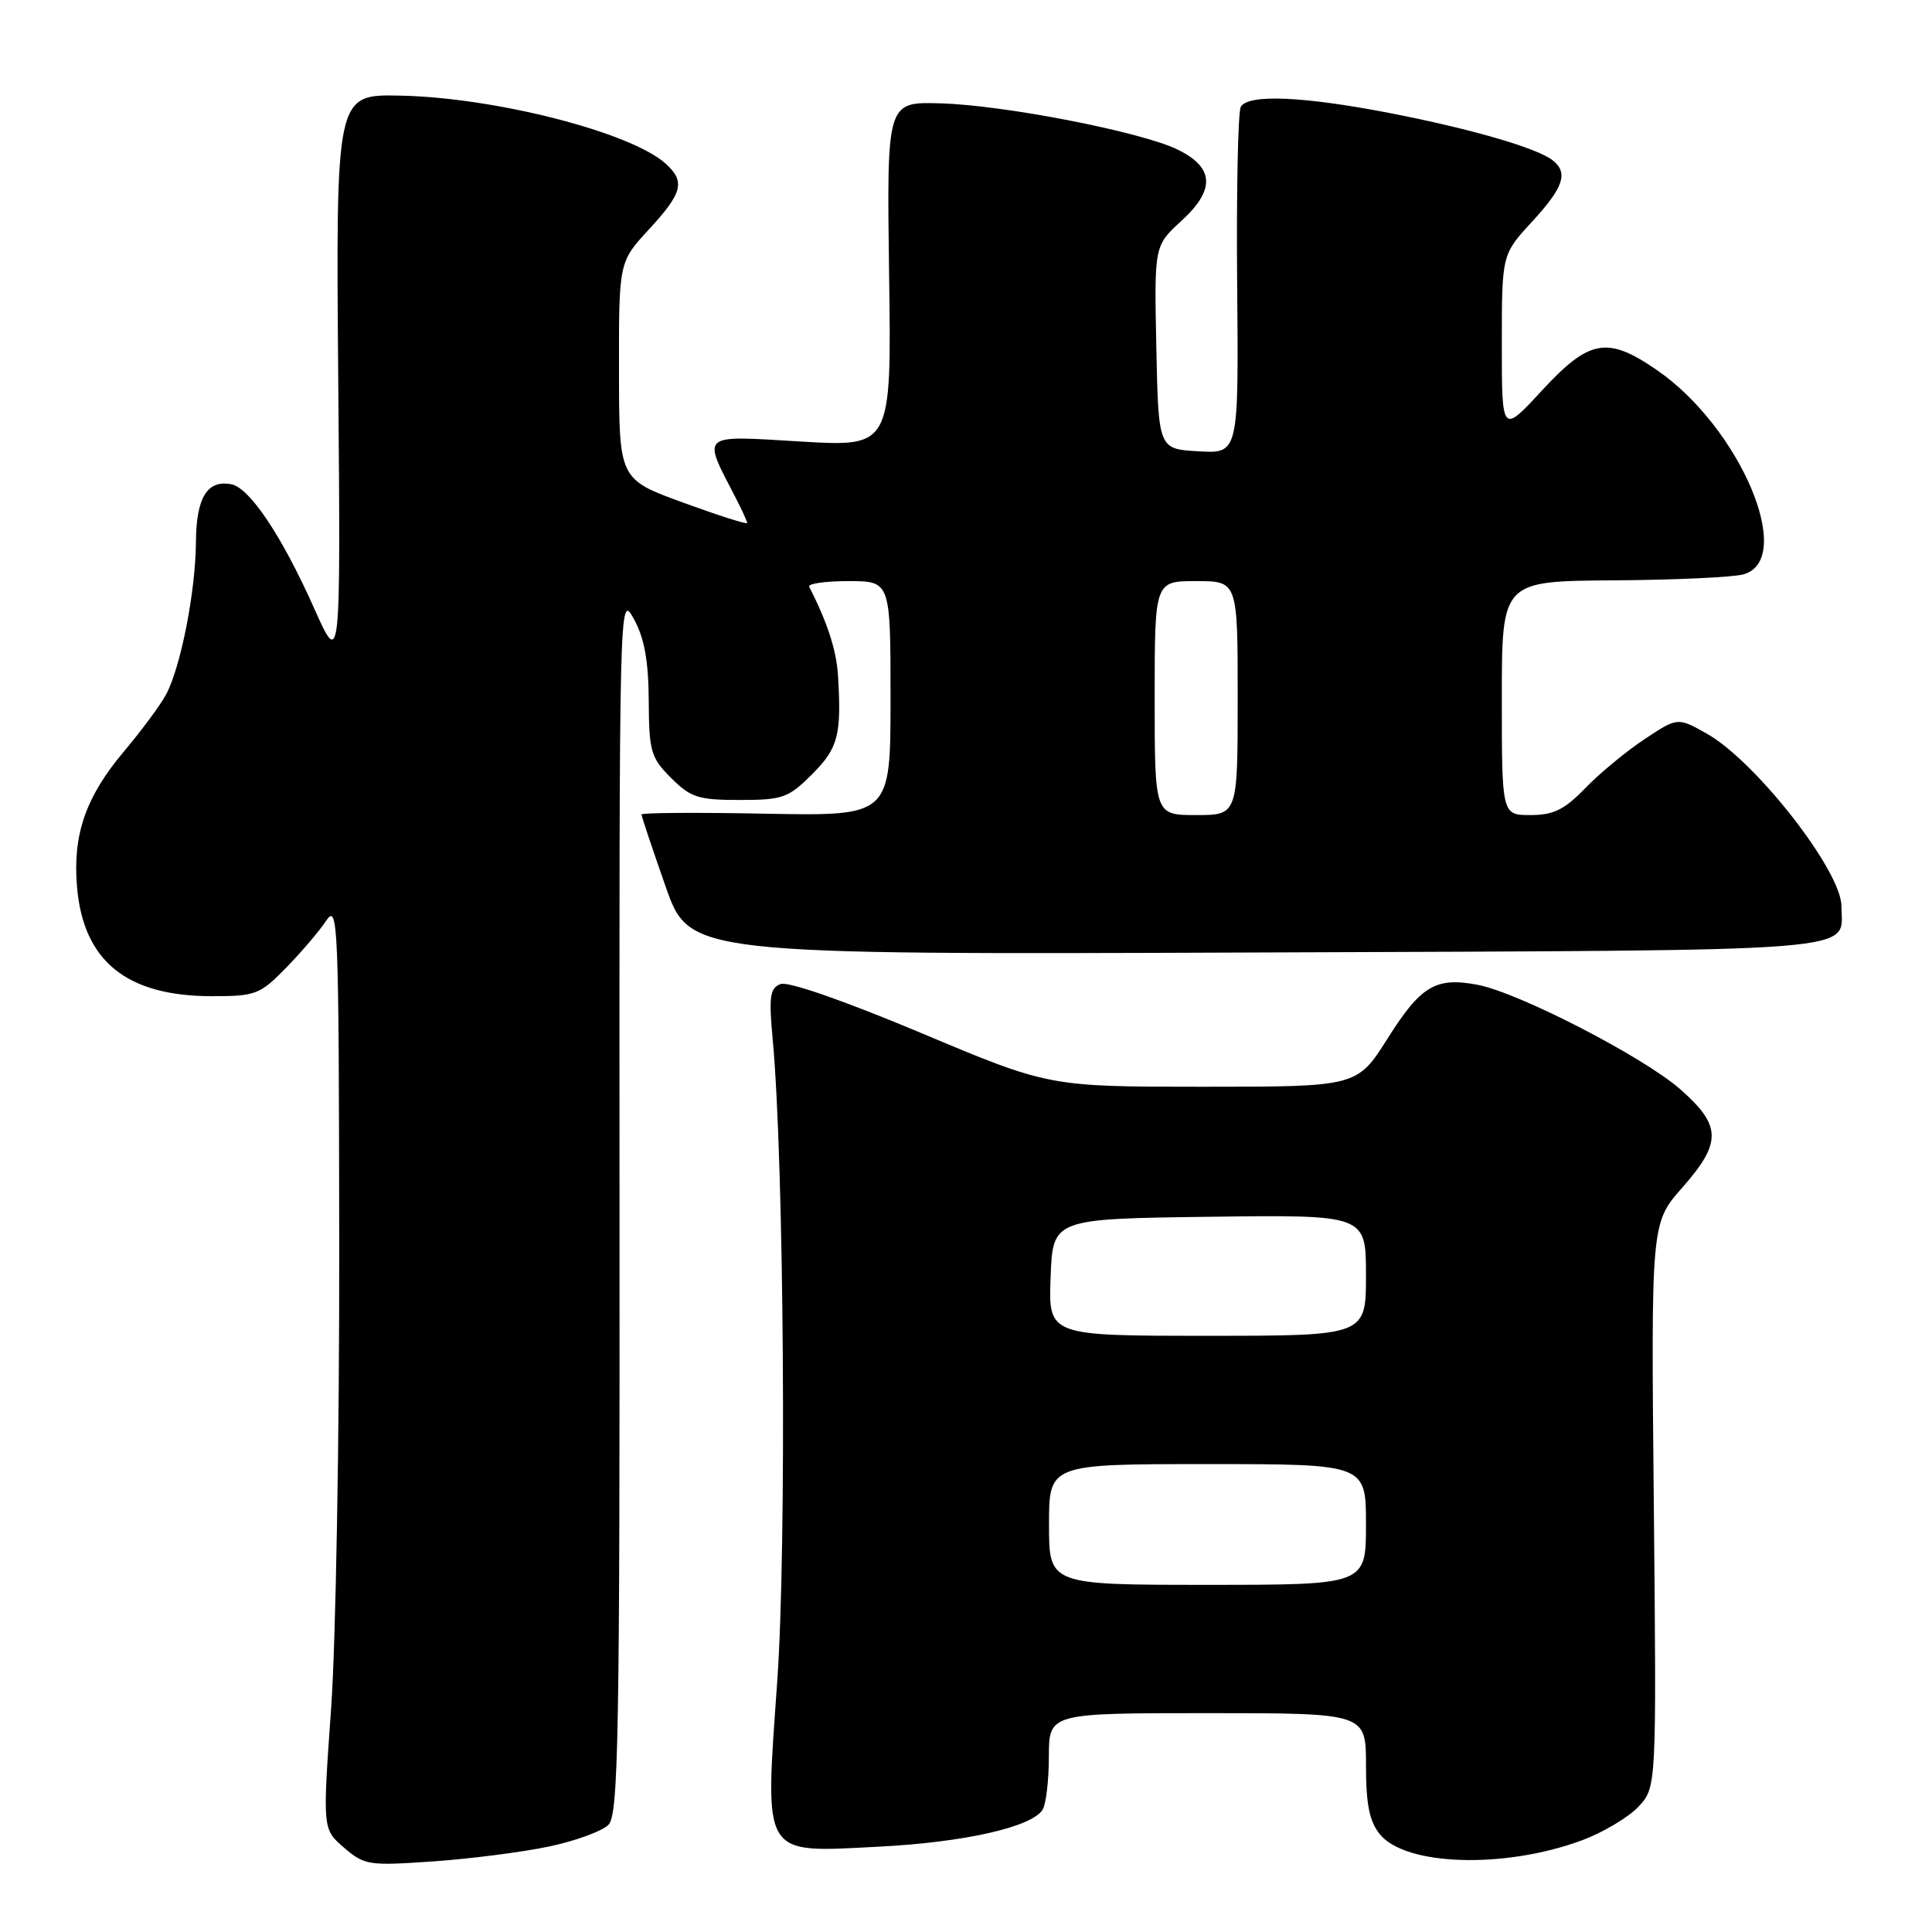<?xml version="1.0" encoding="UTF-8" standalone="no"?>
<!DOCTYPE svg PUBLIC "-//W3C//DTD SVG 1.1//EN" "http://www.w3.org/Graphics/SVG/1.1/DTD/svg11.dtd" >
<svg xmlns="http://www.w3.org/2000/svg" xmlns:xlink="http://www.w3.org/1999/xlink" version="1.1" viewBox="0 0 256 256">
 <g >
 <path fill="currentColor"
d=" M 72.81 244.66 C 76.28 243.92 79.79 242.64 80.62 241.80 C 81.95 240.48 82.13 230.27 82.09 159.40 C 82.05 78.89 82.06 78.52 83.98 82.00 C 85.38 84.54 85.93 87.52 85.96 92.83 C 86.00 99.56 86.23 100.39 88.92 103.08 C 91.52 105.68 92.53 106.00 98.02 106.00 C 103.71 106.00 104.47 105.73 107.60 102.60 C 111.06 99.14 111.52 97.41 111.04 89.50 C 110.84 86.18 109.60 82.38 107.22 77.75 C 107.01 77.34 109.35 77.00 112.42 77.00 C 118.00 77.00 118.00 77.00 118.00 92.57 C 118.00 108.13 118.00 108.13 101.50 107.82 C 92.42 107.64 85.00 107.69 85.00 107.92 C 85.00 108.15 86.43 112.43 88.18 117.42 C 91.36 126.50 91.36 126.50 166.43 126.21 C 248.85 125.89 244.01 126.27 244.00 120.06 C 243.99 115.39 232.62 100.84 226.14 97.20 C 222.29 95.04 222.29 95.04 217.90 97.95 C 215.48 99.56 211.95 102.47 210.05 104.44 C 207.29 107.29 205.85 108.00 202.80 108.00 C 199.00 108.00 199.00 108.00 199.00 92.50 C 199.00 77.00 199.00 77.00 213.75 76.90 C 221.86 76.85 229.62 76.49 231.00 76.11 C 238.01 74.18 230.59 56.63 219.54 49.03 C 212.98 44.51 210.60 44.94 204.31 51.75 C 199.00 57.50 199.00 57.50 199.00 45.61 C 199.00 33.72 199.00 33.72 203.00 29.38 C 207.18 24.84 207.84 22.91 205.75 21.25 C 203.67 19.61 194.95 17.08 184.15 14.98 C 172.68 12.76 165.46 12.45 164.42 14.13 C 164.04 14.75 163.82 25.35 163.93 37.68 C 164.13 60.11 164.13 60.11 158.81 59.80 C 153.50 59.50 153.50 59.50 153.22 46.04 C 152.94 32.57 152.94 32.57 156.54 29.27 C 161.07 25.12 160.91 22.18 156.00 19.80 C 151.12 17.44 132.95 13.91 124.53 13.69 C 117.50 13.50 117.50 13.50 117.81 36.36 C 118.13 59.23 118.13 59.23 106.05 58.50 C 92.61 57.70 93.02 57.34 97.48 65.96 C 98.32 67.58 99.00 69.08 99.00 69.30 C 99.00 69.52 95.18 68.30 90.52 66.60 C 82.03 63.50 82.03 63.50 82.02 49.11 C 82.00 34.72 82.00 34.72 86.00 30.38 C 90.45 25.56 90.83 24.06 88.21 21.69 C 83.61 17.53 65.63 12.92 53.00 12.67 C 44.50 12.50 44.50 12.50 44.82 50.50 C 45.14 88.50 45.14 88.50 41.58 80.50 C 37.34 71.01 33.08 64.64 30.66 64.17 C 27.45 63.55 26.00 65.93 25.96 71.87 C 25.92 78.33 23.96 88.34 22.02 92.00 C 21.29 93.38 18.79 96.75 16.48 99.50 C 11.37 105.57 9.63 110.53 10.20 117.45 C 11.02 127.34 16.75 132.00 28.09 132.00 C 33.87 132.00 34.45 131.78 37.89 128.25 C 39.91 126.19 42.31 123.38 43.22 122.00 C 44.80 119.65 44.90 122.15 44.95 165.00 C 44.98 190.03 44.50 217.67 43.87 226.44 C 42.74 242.38 42.74 242.38 45.59 244.83 C 48.29 247.16 48.87 247.24 57.46 246.64 C 62.43 246.29 69.34 245.40 72.81 244.66 Z  M 209.59 243.86 C 212.38 242.83 215.76 240.82 217.09 239.41 C 219.50 236.84 219.50 236.84 219.14 199.45 C 218.77 162.07 218.77 162.07 222.89 157.39 C 228.17 151.39 228.13 149.17 222.64 144.33 C 217.74 140.03 201.20 131.50 195.74 130.48 C 190.24 129.45 188.26 130.63 183.88 137.58 C 179.82 144.00 179.82 144.00 159.41 144.00 C 138.99 144.00 138.99 144.00 122.04 136.87 C 111.94 132.63 104.43 130.01 103.43 130.39 C 102.02 130.93 101.86 132.03 102.39 137.76 C 103.89 153.90 104.25 204.91 102.99 222.76 C 101.33 246.36 100.80 245.49 116.50 244.69 C 127.79 244.11 136.69 242.10 138.15 239.80 C 138.60 239.08 138.98 235.91 138.98 232.75 C 139.00 227.00 139.00 227.00 160.00 227.00 C 181.00 227.00 181.00 227.00 181.00 233.89 C 181.00 239.09 181.45 241.34 182.84 243.05 C 186.24 247.25 199.35 247.65 209.59 243.86 Z  M 153.00 92.50 C 153.00 77.00 153.00 77.00 158.50 77.00 C 164.00 77.00 164.00 77.00 164.00 92.50 C 164.00 108.00 164.00 108.00 158.50 108.00 C 153.00 108.00 153.00 108.00 153.00 92.50 Z  M 139.00 202.00 C 139.00 194.00 139.00 194.00 160.00 194.00 C 181.00 194.00 181.00 194.00 181.00 202.00 C 181.00 210.00 181.00 210.00 160.00 210.00 C 139.00 210.00 139.00 210.00 139.00 202.00 Z  M 139.21 169.25 C 139.50 161.50 139.50 161.50 160.25 161.23 C 181.00 160.96 181.00 160.96 181.00 168.98 C 181.00 177.00 181.00 177.00 159.96 177.00 C 138.92 177.00 138.92 177.00 139.21 169.25 Z "/>
</g>
</svg>